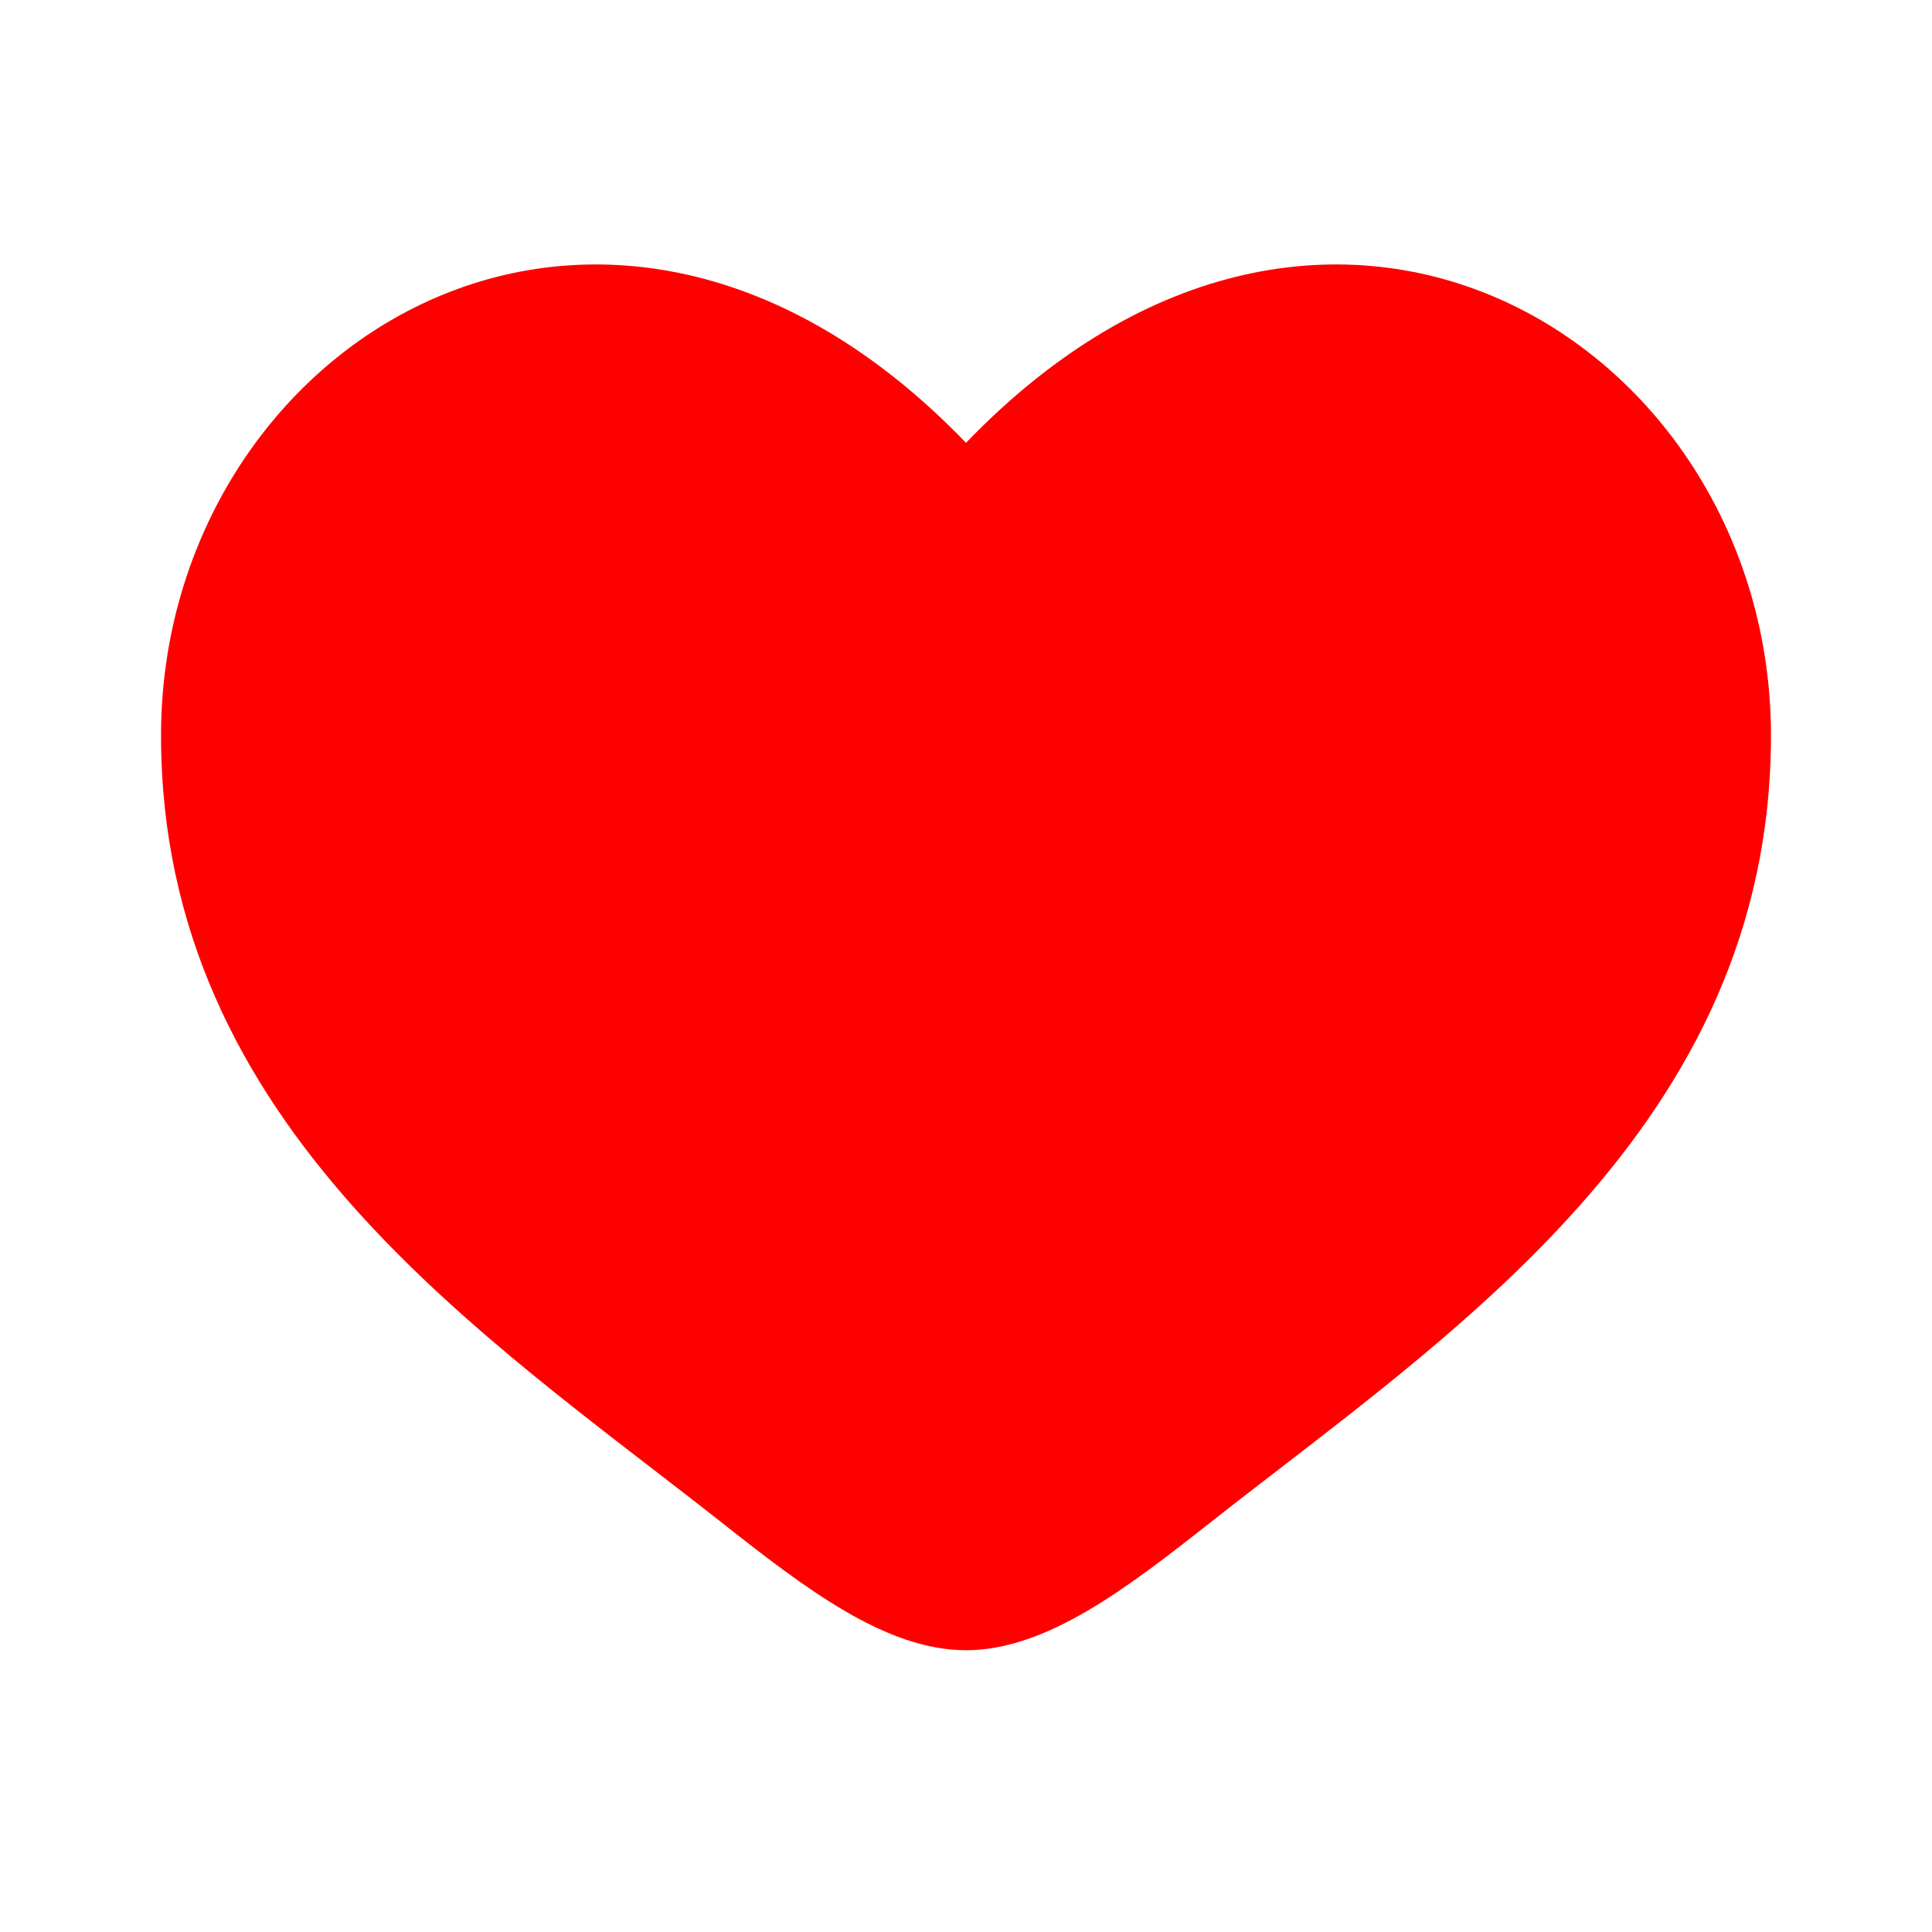 <svg width="20" height="20" viewBox="0 0 20 20" fill="none" xmlns="http://www.w3.org/2000/svg">
  <path
    d="M1.667 7.614C1.667 11.667 5.016 13.826 7.468 15.759C8.333 16.441 9.166 17.083 10 17.083C10.833 17.083 11.666 16.441 12.532 15.759C14.984 13.826 18.333 11.667 18.333 7.614C18.333 3.562 13.75 0.688 10 4.584C6.25 0.688 1.667 3.562 1.667 7.614Z"
    fill="#FF0000" />
</svg>
